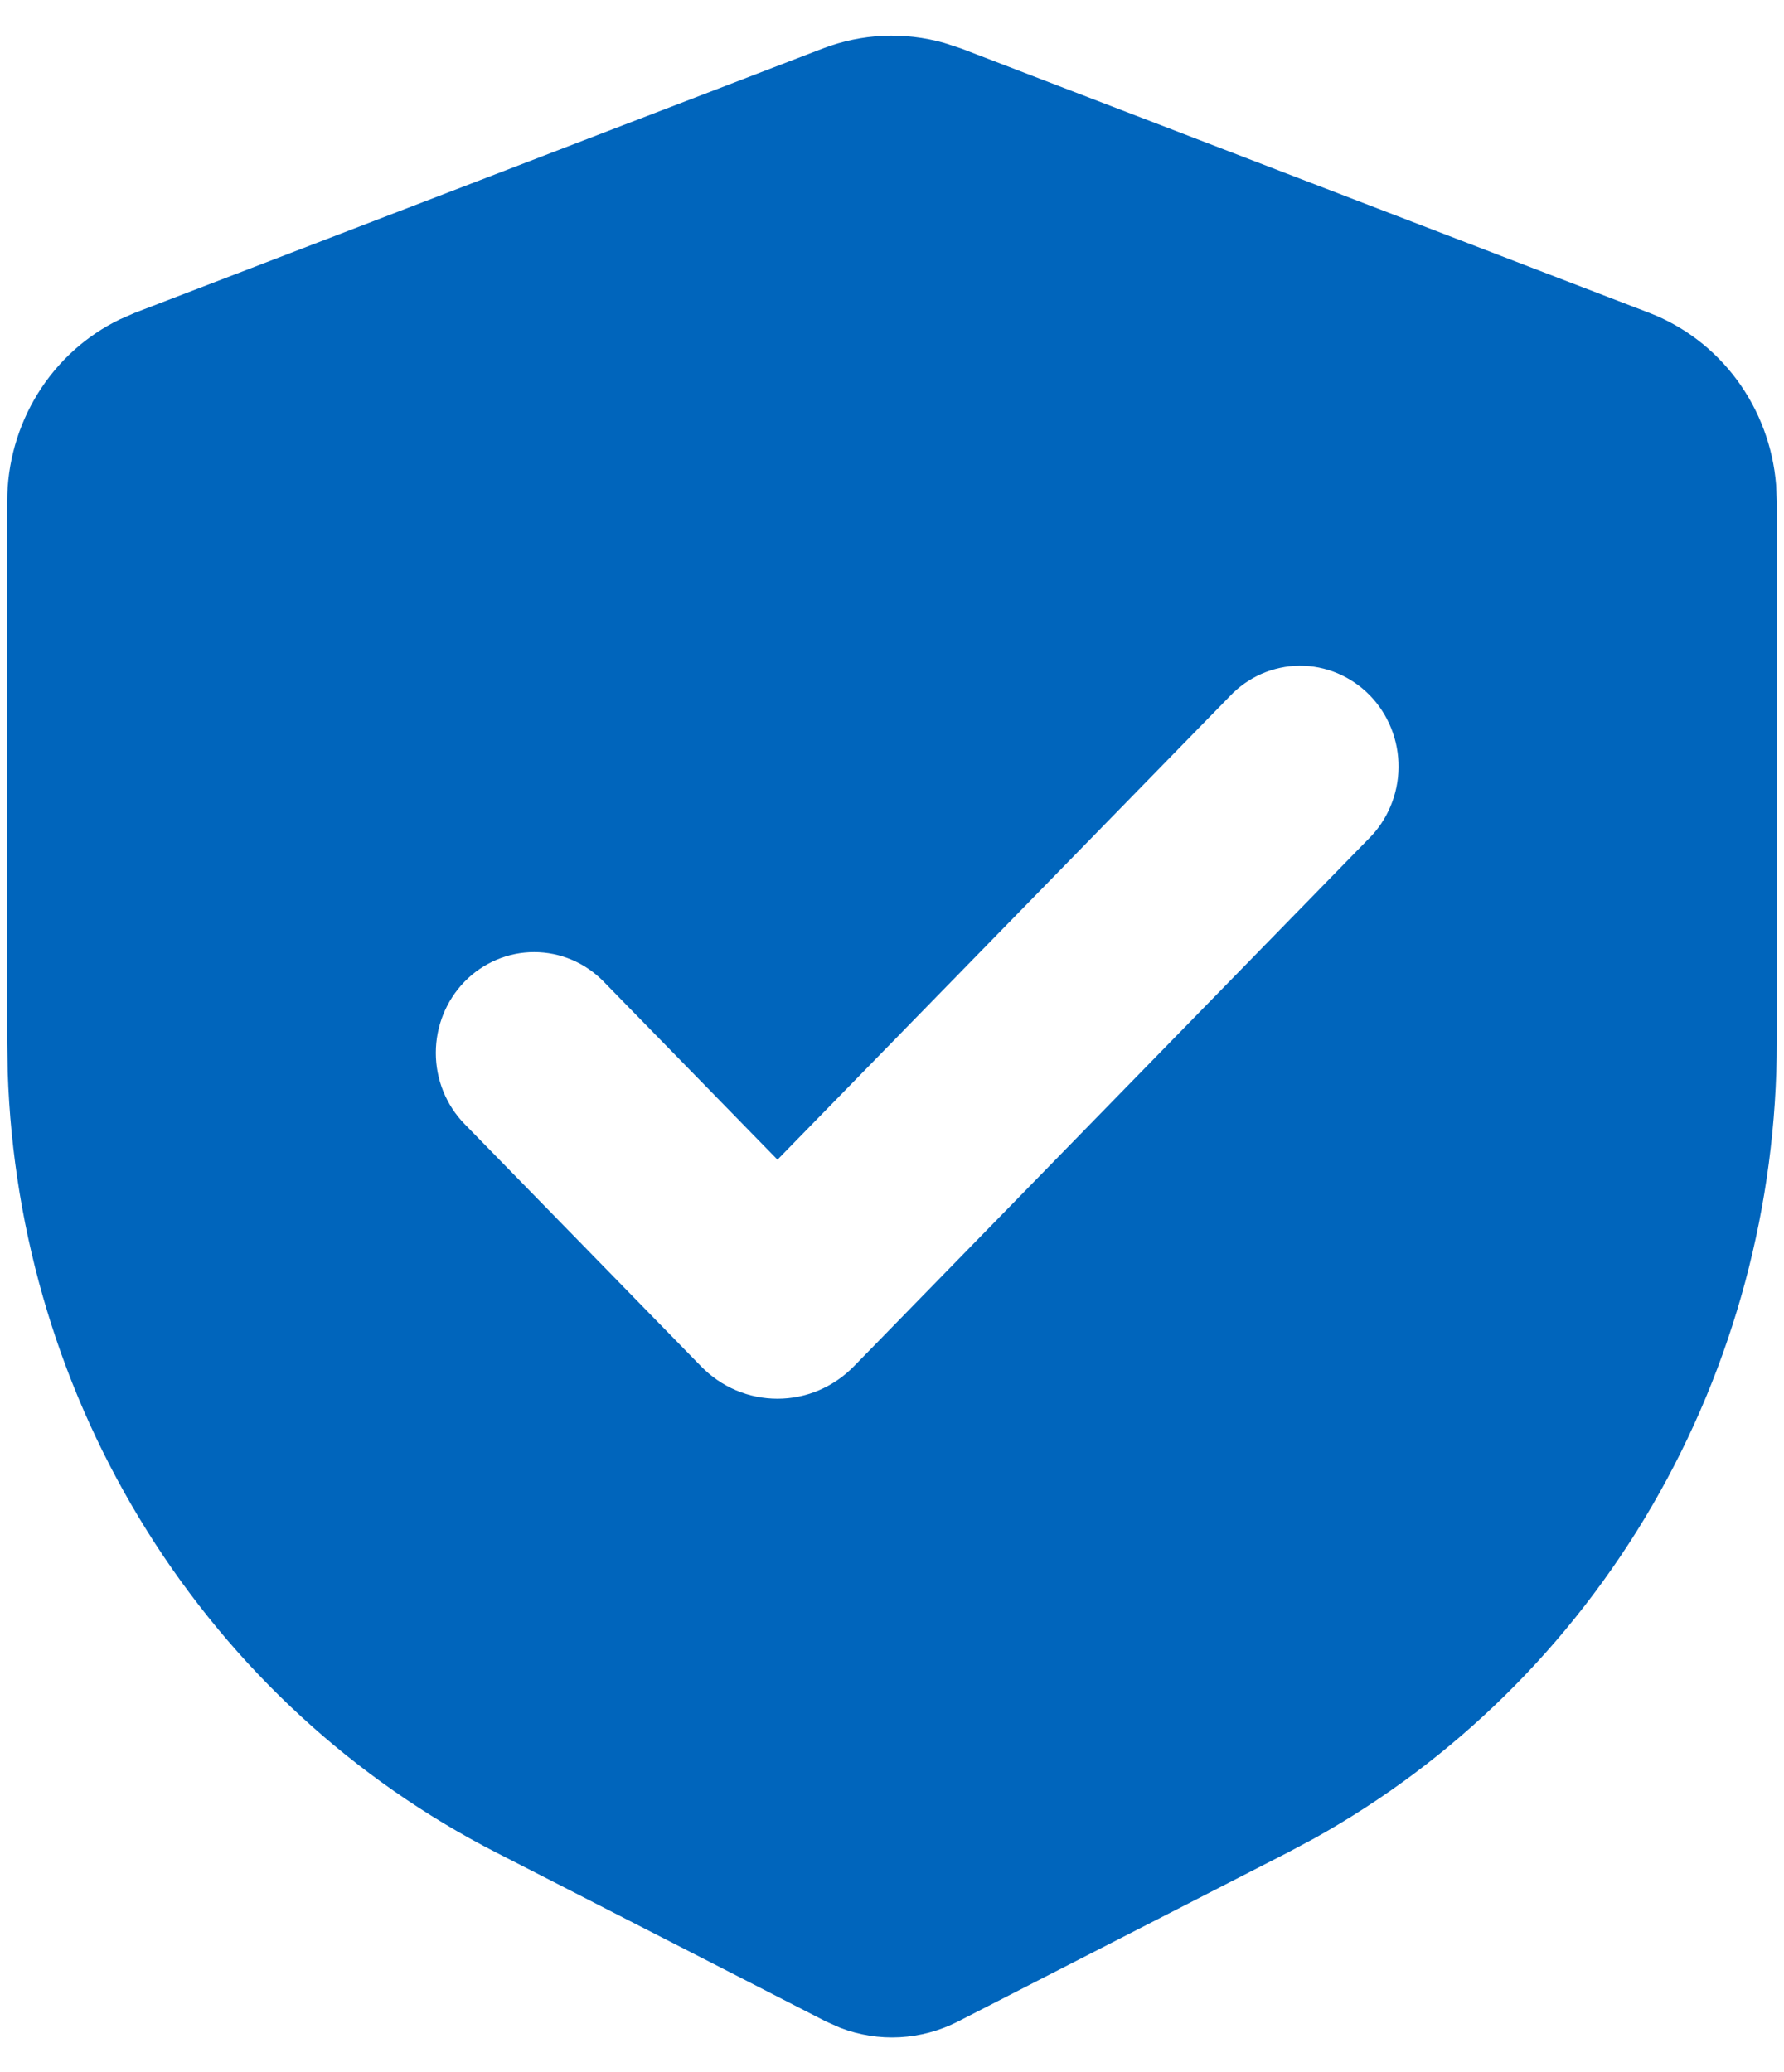 <svg width="31" height="36" viewBox="0 0 31 36" fill="none" xmlns="http://www.w3.org/2000/svg">
<path fill-rule="evenodd" clip-rule="evenodd" d="M14.301 0.841C14.975 0.583 15.711 0.549 16.405 0.745L16.699 0.841L28.658 5.435C29.264 5.668 29.793 6.072 30.184 6.602C30.574 7.131 30.81 7.763 30.863 8.424L30.875 8.713V18.098C30.875 20.934 30.128 23.717 28.712 26.153C27.296 28.59 25.264 30.59 22.831 31.942L22.376 32.185L16.646 35.12C16.331 35.281 15.986 35.374 15.634 35.393C15.282 35.412 14.93 35.356 14.6 35.229L14.354 35.12L8.624 32.185C6.148 30.917 4.052 28.988 2.558 26.6C1.063 24.213 0.226 21.457 0.134 18.623L0.125 18.098V8.713C0.125 8.05 0.309 7.4 0.655 6.84C1.001 6.28 1.496 5.832 2.081 5.549L2.342 5.435L14.301 0.841ZM21.365 12.101L13.51 20.147L10.489 17.053C10.169 16.725 9.734 16.541 9.281 16.541C8.828 16.541 8.393 16.726 8.073 17.054C7.753 17.382 7.573 17.828 7.573 18.292C7.573 18.756 7.753 19.201 8.074 19.529L12.181 23.736C12.355 23.915 12.562 24.057 12.79 24.154C13.018 24.251 13.263 24.3 13.51 24.3C13.757 24.3 14.001 24.251 14.229 24.154C14.457 24.057 14.664 23.915 14.839 23.736L23.78 14.575C23.944 14.414 24.074 14.22 24.163 14.007C24.253 13.793 24.3 13.564 24.302 13.332C24.304 13.099 24.261 12.869 24.175 12.654C24.089 12.439 23.962 12.243 23.802 12.079C23.641 11.915 23.45 11.785 23.24 11.697C23.03 11.609 22.805 11.564 22.579 11.566C22.352 11.568 22.128 11.617 21.919 11.708C21.711 11.8 21.522 11.933 21.365 12.101Z" fill="#0065BC"/>
</svg>
